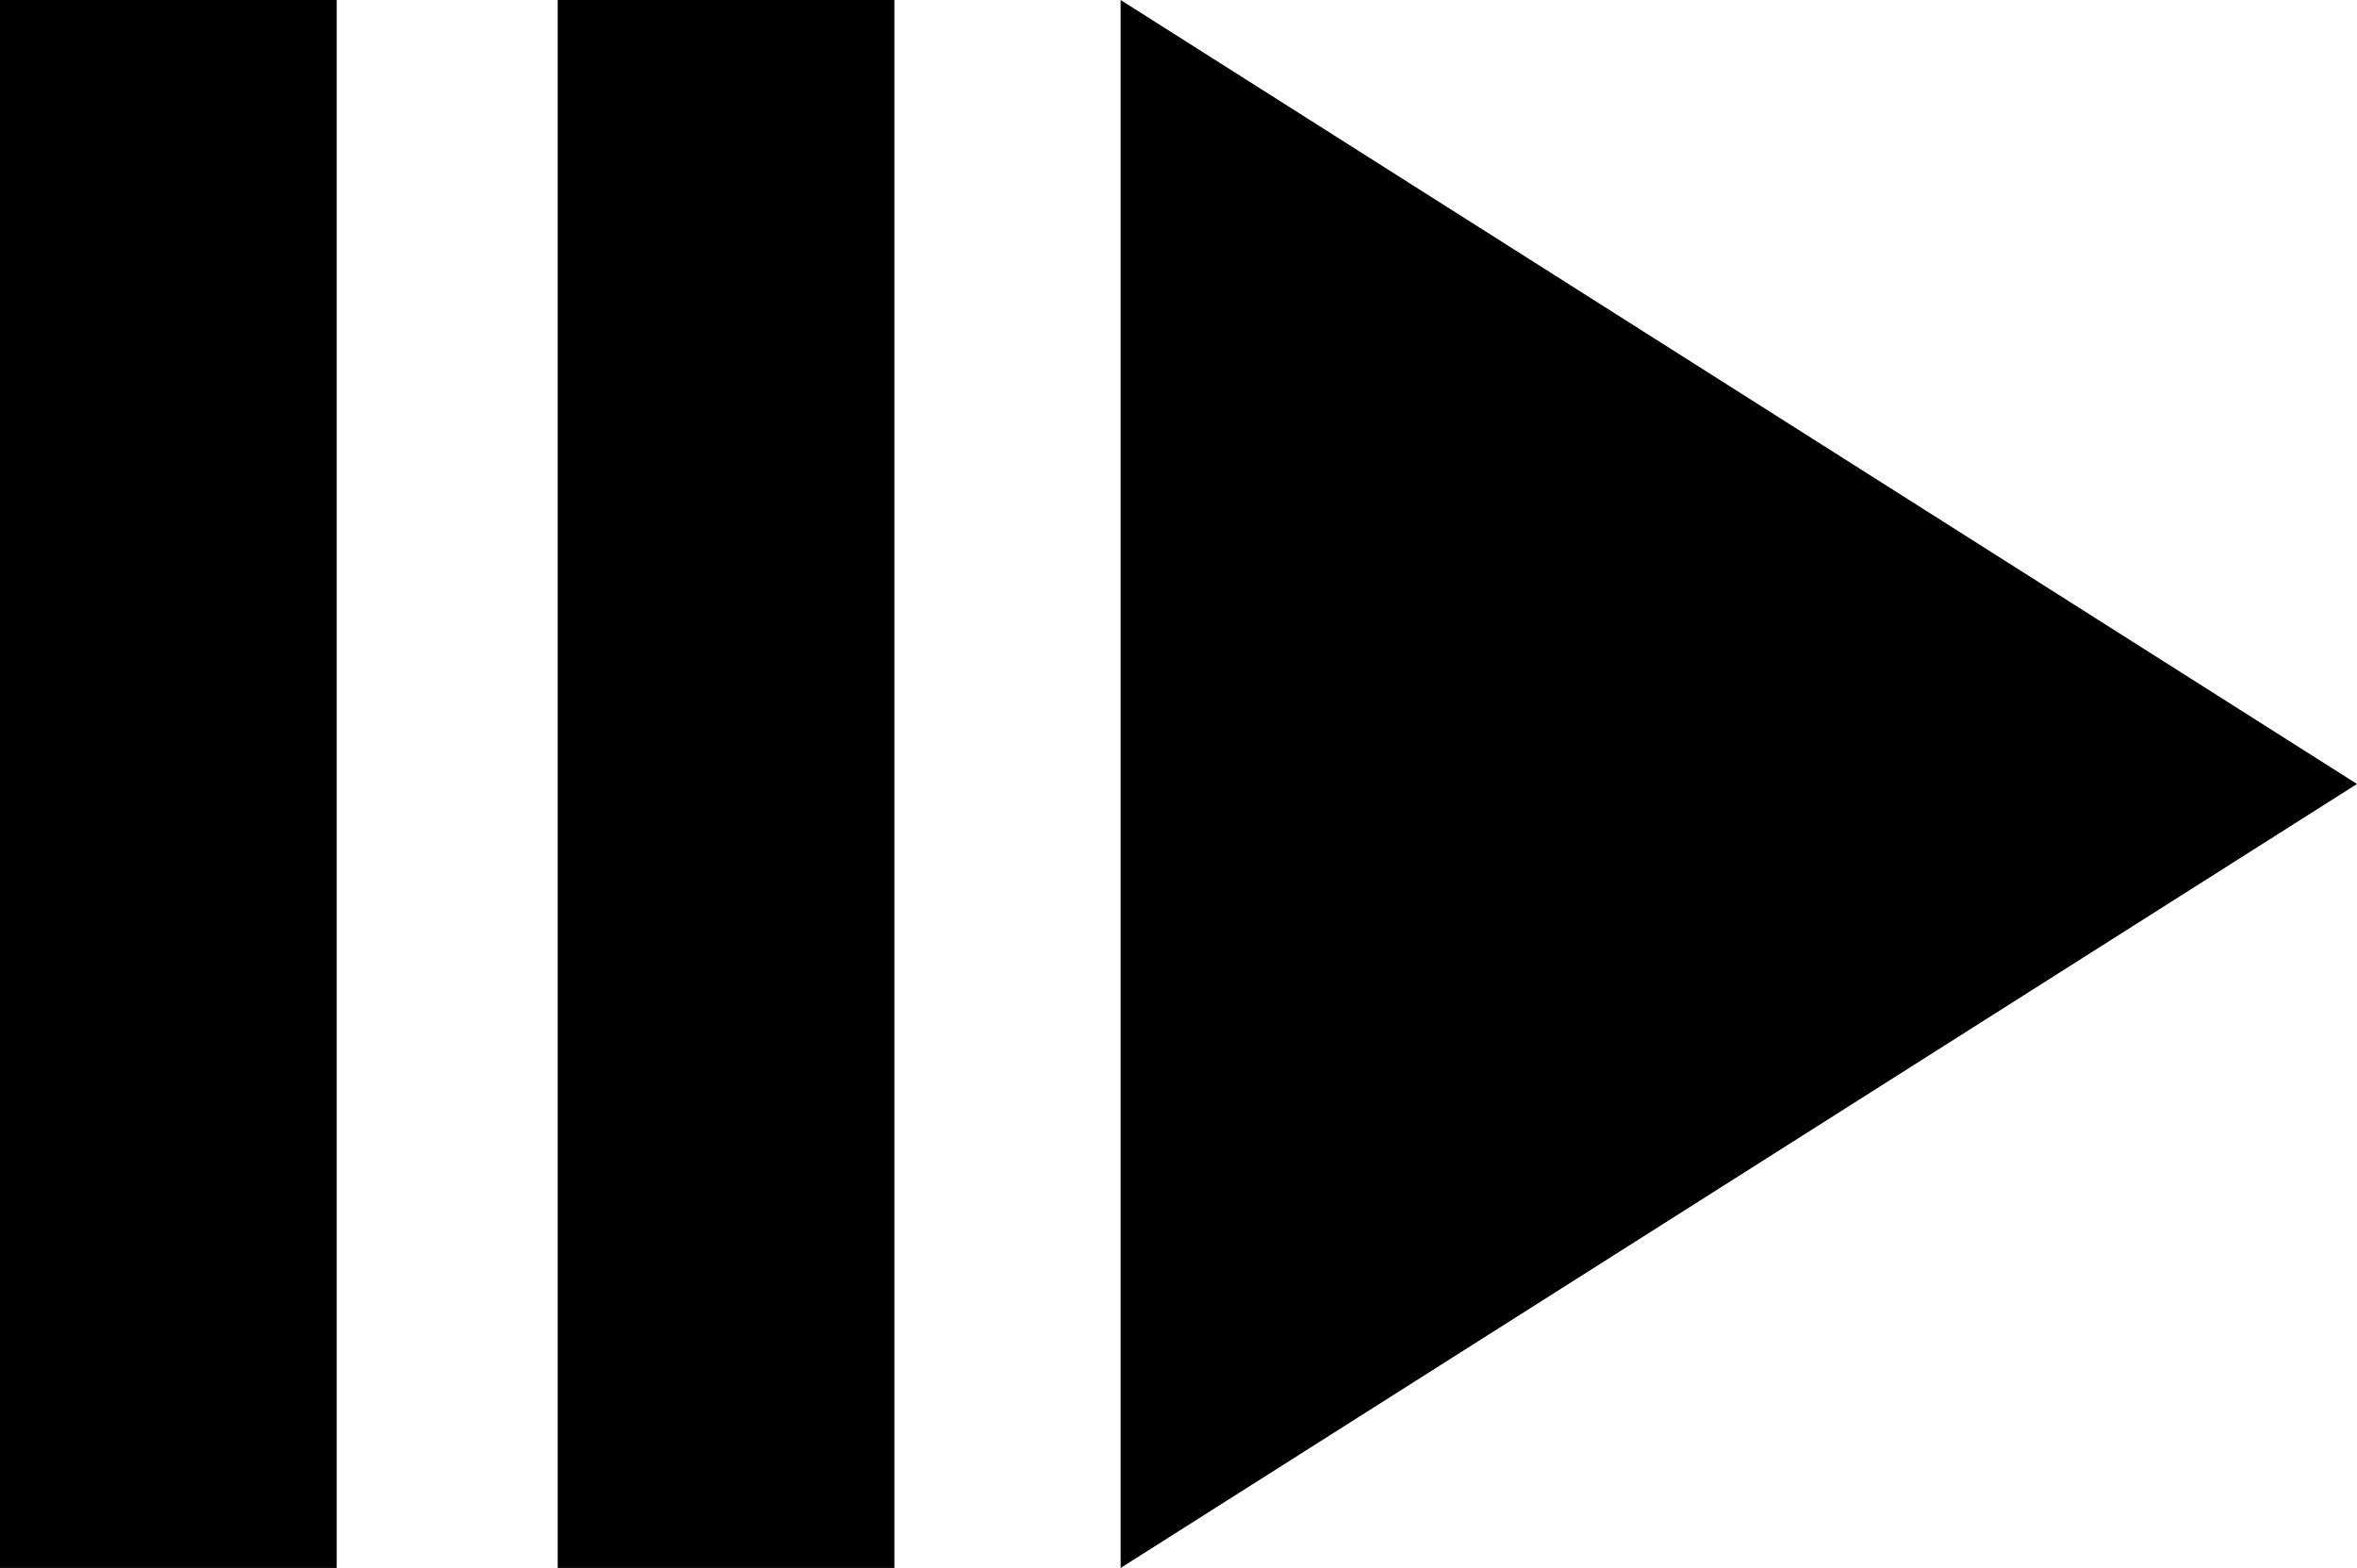 <svg xmlns="http://www.w3.org/2000/svg" viewBox="43 43 448 298">
      <g transform="scale(1 -1) translate(0 -384)">
        <path d="M149 341H213V43H149ZM256 341 491 192 256 43ZM43 341H107V43H43Z" />
      </g>
    </svg>
